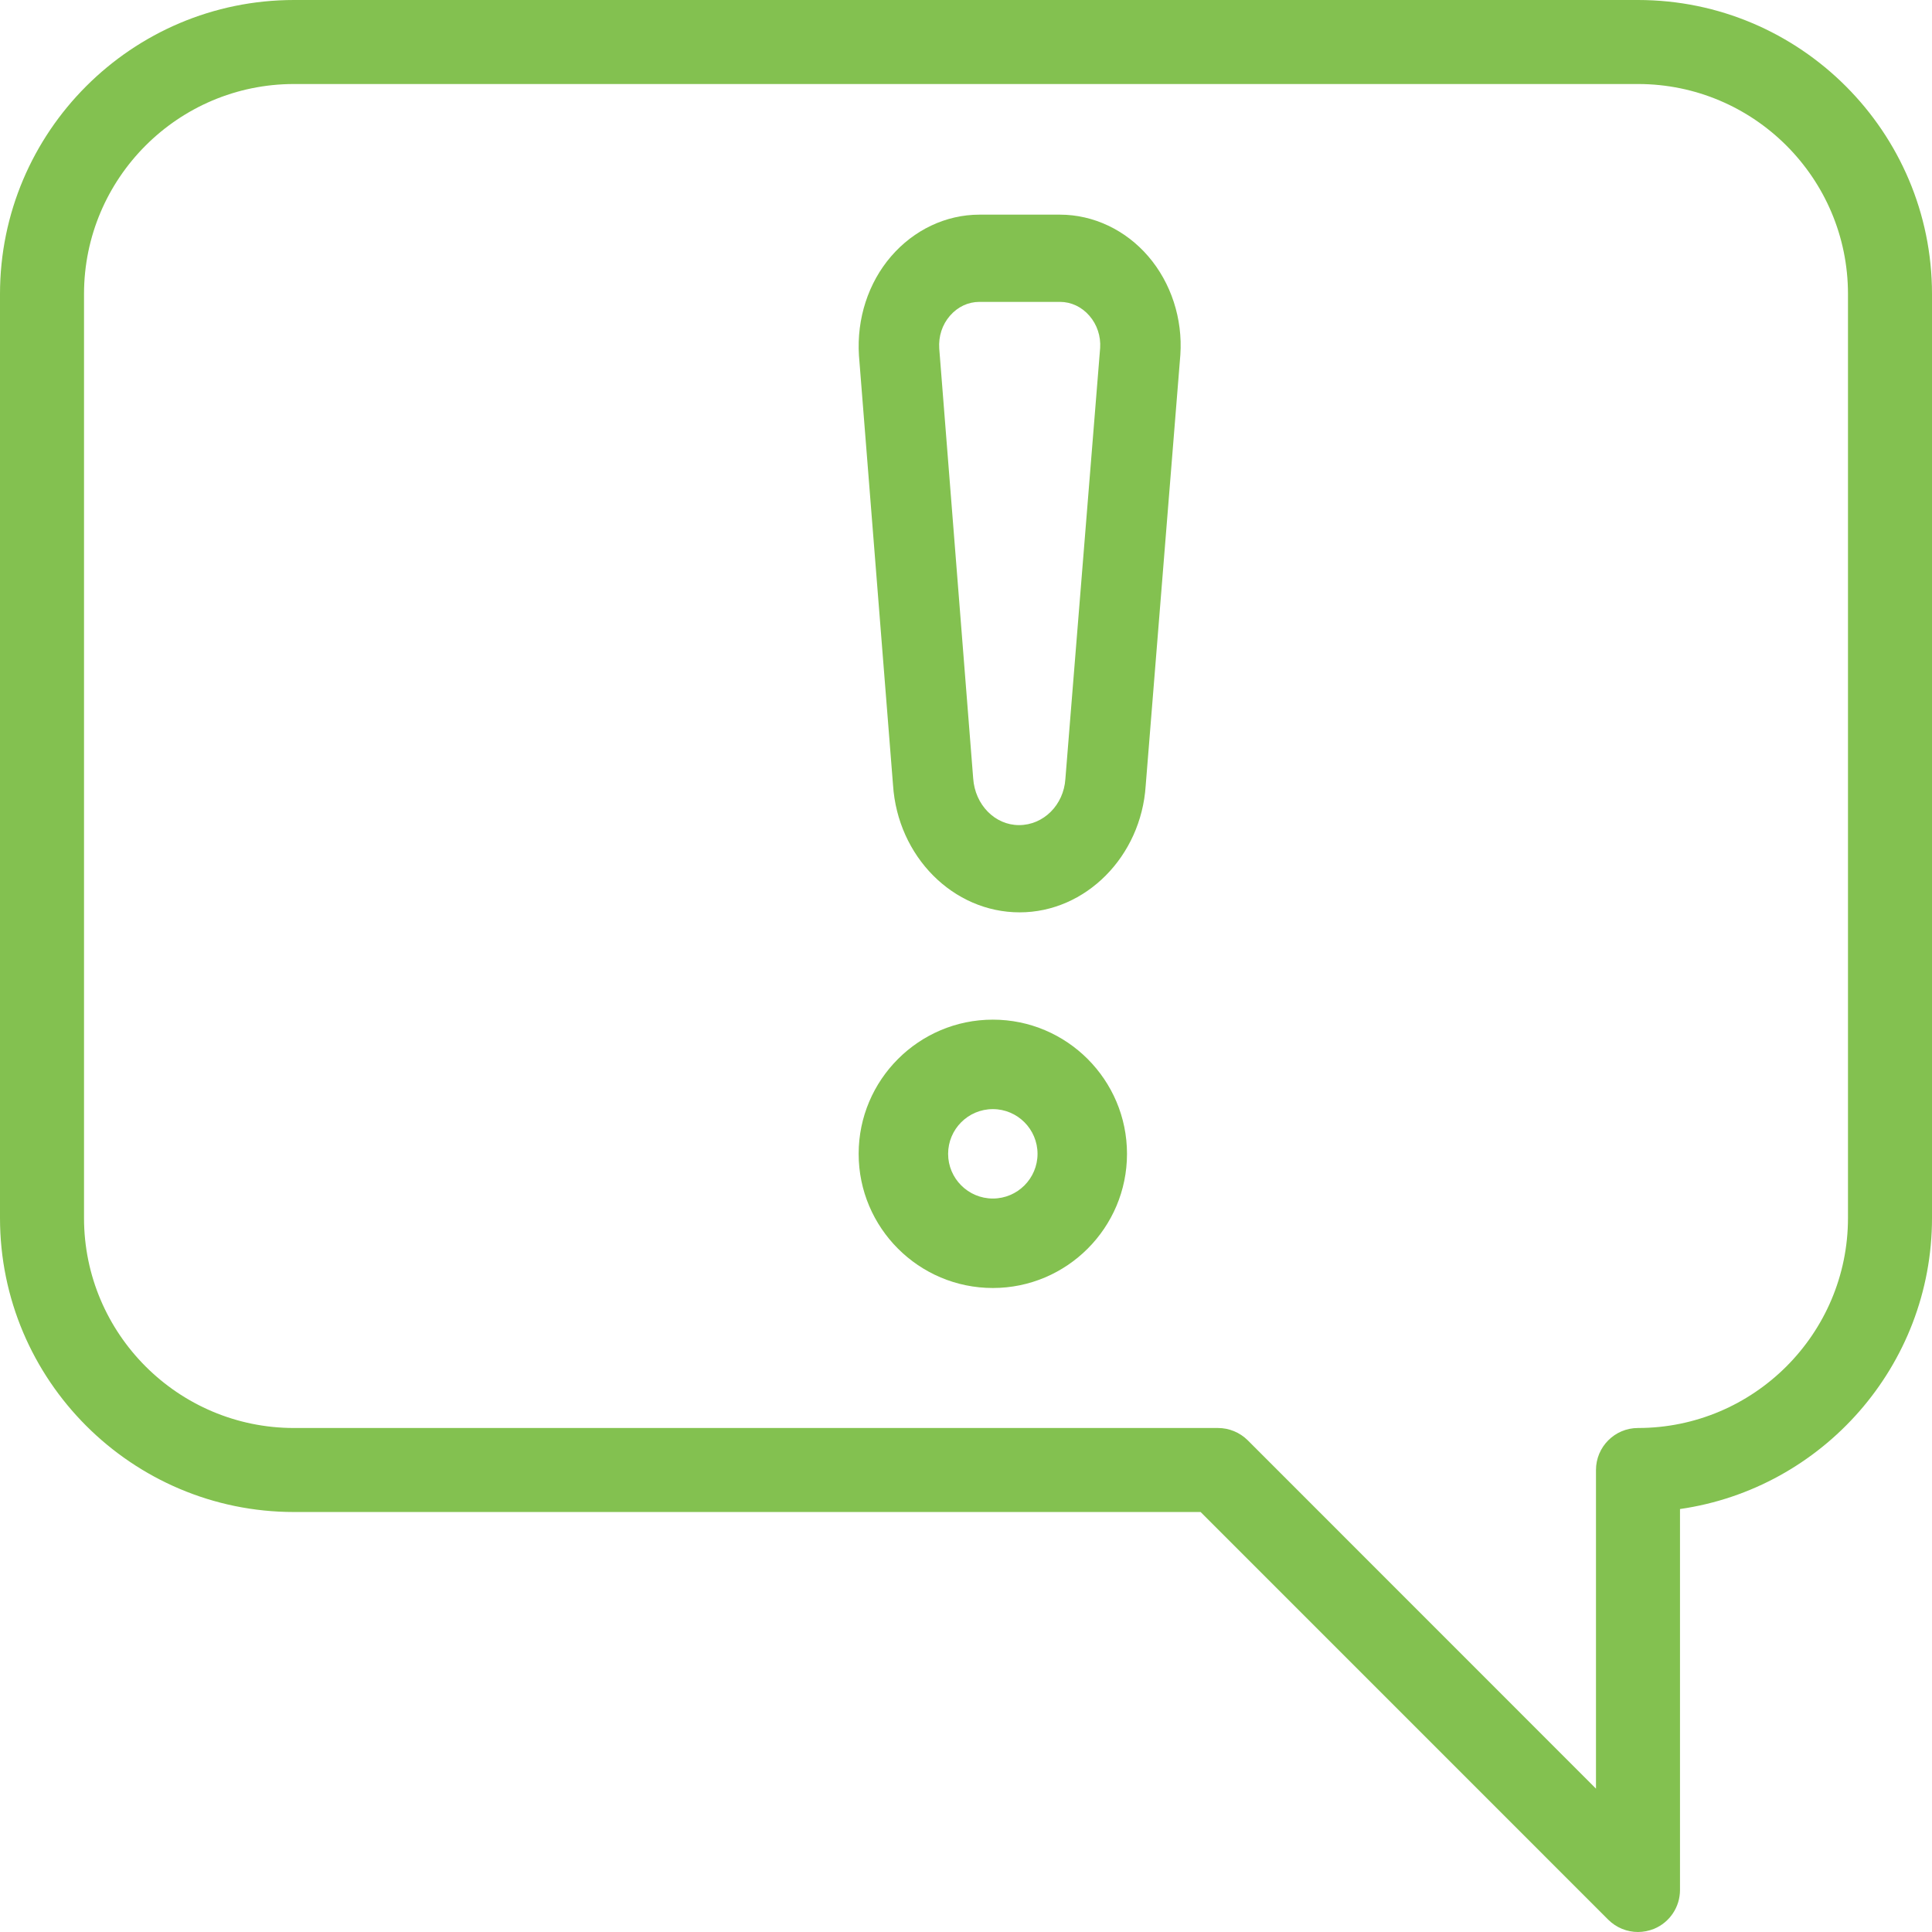 <?xml version="1.0" encoding="UTF-8"?>
<svg width="39px" height="39px" viewBox="0 0 39 39" version="1.1" xmlns="http://www.w3.org/2000/svg" xmlns:xlink="http://www.w3.org/1999/xlink">
    <!-- Generator: Sketch 52.2 (67145) - http://www.bohemiancoding.com/sketch -->
    <title>inscription</title>
    <desc>Created with Sketch.</desc>
    <g id="Page-1" stroke="none" stroke-width="1" fill="none" fill-rule="evenodd">
        <g id="inscription" fill="#83C150" fill-rule="nonzero">
            <path d="M37.304,24.587 C37.304,26.925 35.402,28.826 33.065,28.826 C32.597,28.826 32.217,29.206 32.217,29.674 L32.217,36.106 L25.187,29.074 C25.028,28.916 24.812,28.826 24.587,28.826 L5.935,28.826 C3.598,28.826 1.696,26.925 1.696,24.587 L1.696,5.935 C1.696,3.596 3.598,1.696 5.935,1.696 L33.065,1.696 C35.402,1.696 37.304,3.596 37.304,5.935 L37.304,24.587 Z M33.065,0 L5.935,0 C2.662,0 0,2.662 0,5.935 L0,24.587 C0,27.86 2.662,30.522 5.935,30.522 L24.236,30.522 L32.465,38.752 C32.628,38.914 32.845,39 33.065,39 C33.174,39 33.284,38.978 33.389,38.936 C33.706,38.805 33.913,38.495 33.913,38.152 L33.913,30.462 C36.786,30.049 39,27.571 39,24.587 L39,5.935 C39,2.662 36.338,0 33.065,0 Z" id="Fill-1"></path>
            <path d="M20.042,24.194 C19.543,24.194 19.139,23.788 19.139,23.292 C19.139,22.795 19.543,22.389 20.042,22.389 C20.54,22.389 20.944,22.795 20.944,23.292 C20.944,23.788 20.54,24.194 20.042,24.194 M20.042,20.583 C18.548,20.583 17.333,21.798 17.333,23.292 C17.333,24.785 18.548,26 20.042,26 C21.535,26 22.75,24.785 22.75,23.292 C22.75,21.798 21.535,20.583 20.042,20.583" id="Fill-3"></path>
            <path d="M22.208,7.023 L21.506,15.725 C21.472,16.248 21.066,16.656 20.57,16.656 C20.086,16.656 19.681,16.248 19.645,15.711 L18.96,7.037 C18.943,6.789 19.02,6.553 19.176,6.374 C19.332,6.194 19.543,6.094 19.771,6.094 L21.396,6.094 C21.623,6.094 21.835,6.194 21.991,6.374 C22.147,6.553 22.223,6.789 22.208,7.023 M21.396,4.333 L19.771,4.333 C19.096,4.333 18.448,4.64 17.988,5.175 C17.528,5.708 17.292,6.432 17.339,7.175 L18.027,15.848 C18.121,17.288 19.239,18.417 20.583,18.417 C21.916,18.417 23.034,17.288 23.127,15.862 L23.827,7.162 C23.876,6.434 23.64,5.71 23.18,5.175 C22.72,4.64 22.07,4.333 21.396,4.333" id="Fill-5"></path>
        </g>
    </g>
</svg>